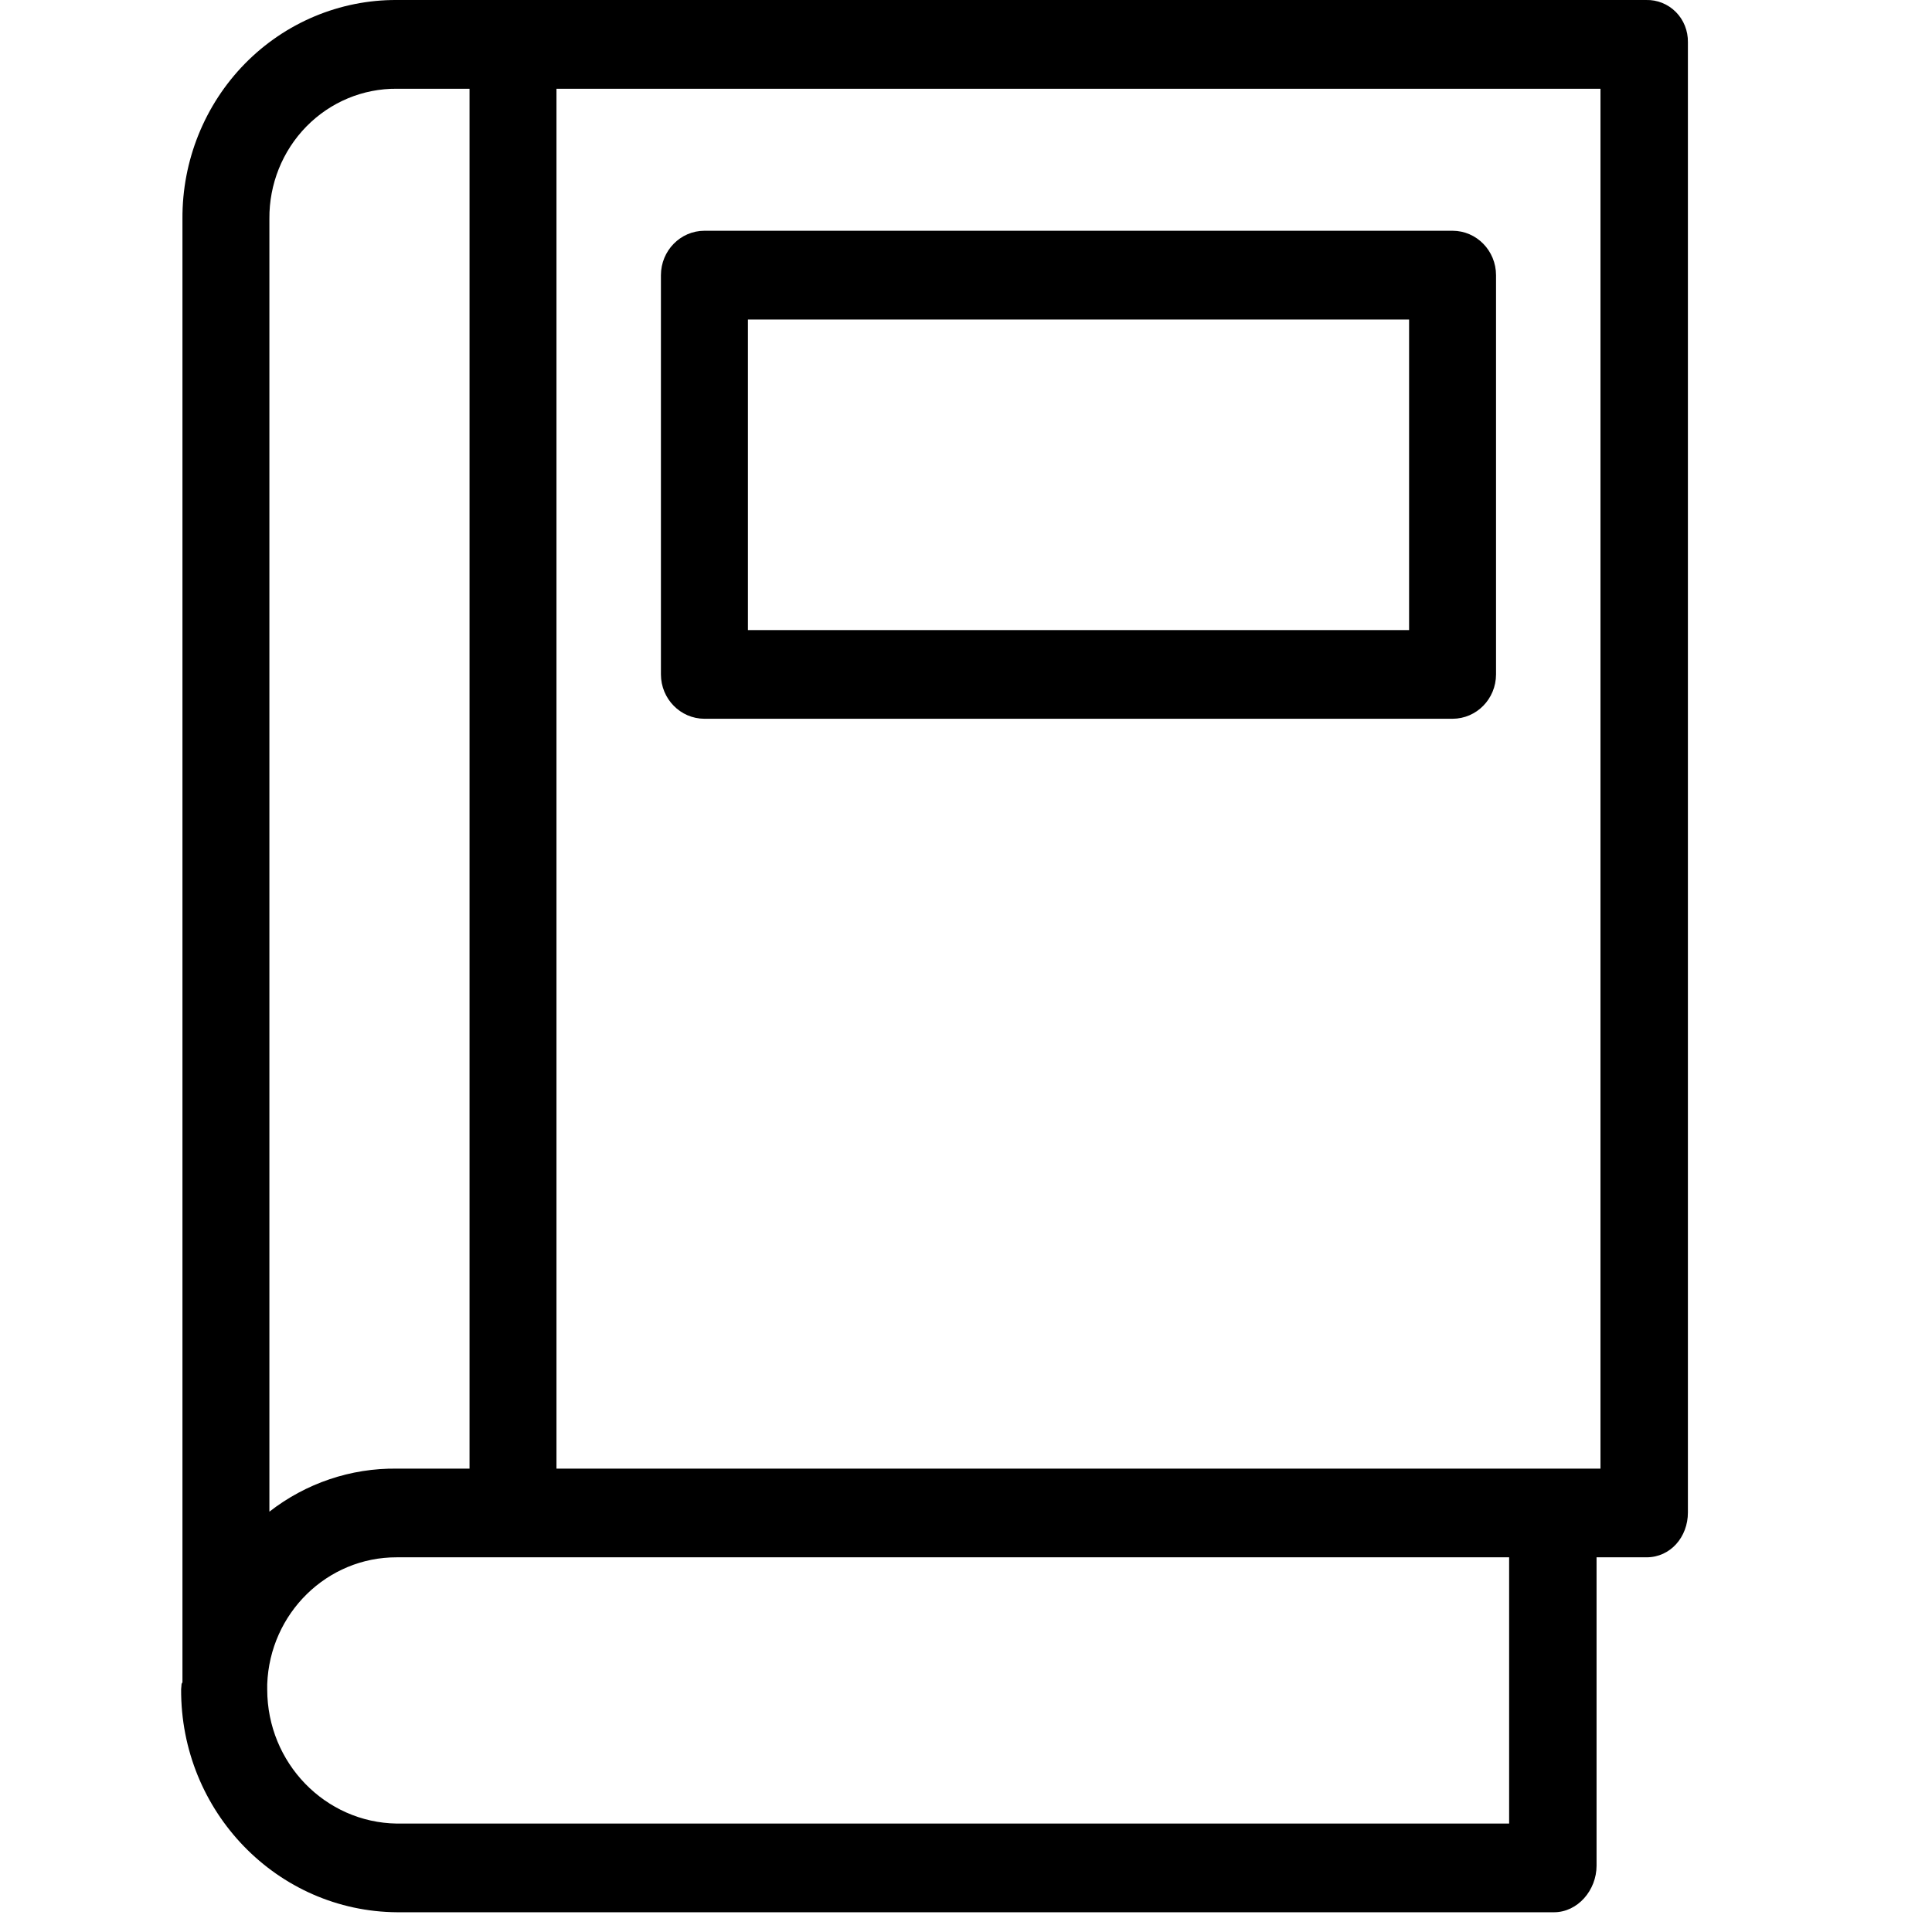 <?xml version="1.0" encoding="UTF-8"?>
<svg width="32px" height="32px" viewBox="0 0 32 32" version="1.1" xmlns="http://www.w3.org/2000/svg" xmlns:xlink="http://www.w3.org/1999/xlink">
    <!-- Generator: Sketch 61.2 (89653) - https://sketch.com -->
    <title>e-learning</title>
    <desc>Created with Sketch.</desc>
    <g id="e-learning" stroke="none" stroke-width="1" fill="none" fill-rule="evenodd">
        <path d="M27.265,0 C27.449,-0.005 27.627,0.067 27.758,0.199 C27.888,0.33 27.96,0.511 27.957,0.699 L27.957,0.699 L27.957,25.052 C27.957,25.456 27.669,25.794 27.272,25.794 L27.272,25.794 L26.444,25.794 L26.444,30.902 C26.444,31.306 26.134,31.673 25.738,31.673 L25.738,31.673 L6.581,31.673 C4.592,31.661 2.989,30.006 3,27.977 C3,27.955 3.007,27.926 3.007,27.896 C3.007,27.881 3.022,27.874 3.022,27.86 L3.022,27.86 L3.022,3.624 C3.016,2.661 3.389,1.736 4.056,1.055 C4.723,0.375 5.63,-0.005 6.573,0 L6.573,0 Z M24.996,25.794 L6.573,25.794 C5.419,25.79 4.469,26.72 4.426,27.896 L4.426,27.896 L4.426,27.984 C4.427,29.198 5.384,30.187 6.573,30.204 L6.573,30.204 L24.996,30.204 L24.996,25.794 Z M7.777,1.47 L6.573,1.47 C6.012,1.465 5.472,1.69 5.075,2.095 C4.678,2.5 4.457,3.051 4.462,3.624 L4.462,3.624 L4.462,25.038 C5.068,24.566 5.812,24.315 6.573,24.325 L6.573,24.325 L7.777,24.325 L7.777,1.47 Z M26.509,1.47 L9.217,1.47 L9.217,24.325 L26.509,24.325 L26.509,1.47 Z M24.059,3.822 C24.457,3.823 24.778,4.151 24.779,4.557 L24.779,4.557 L24.779,11.171 C24.778,11.576 24.457,11.904 24.059,11.905 L24.059,11.905 L11.667,11.905 C11.27,11.904 10.948,11.576 10.947,11.171 L10.947,11.171 L10.947,4.557 C10.948,4.151 11.27,3.823 11.667,3.822 L11.667,3.822 Z M23.339,5.292 L12.388,5.292 L12.388,10.436 L23.339,10.436 L23.339,5.292 Z" id="Combined-Shape" fill="#000000" fill-rule="nonzero"></path>
    </g>
</svg>